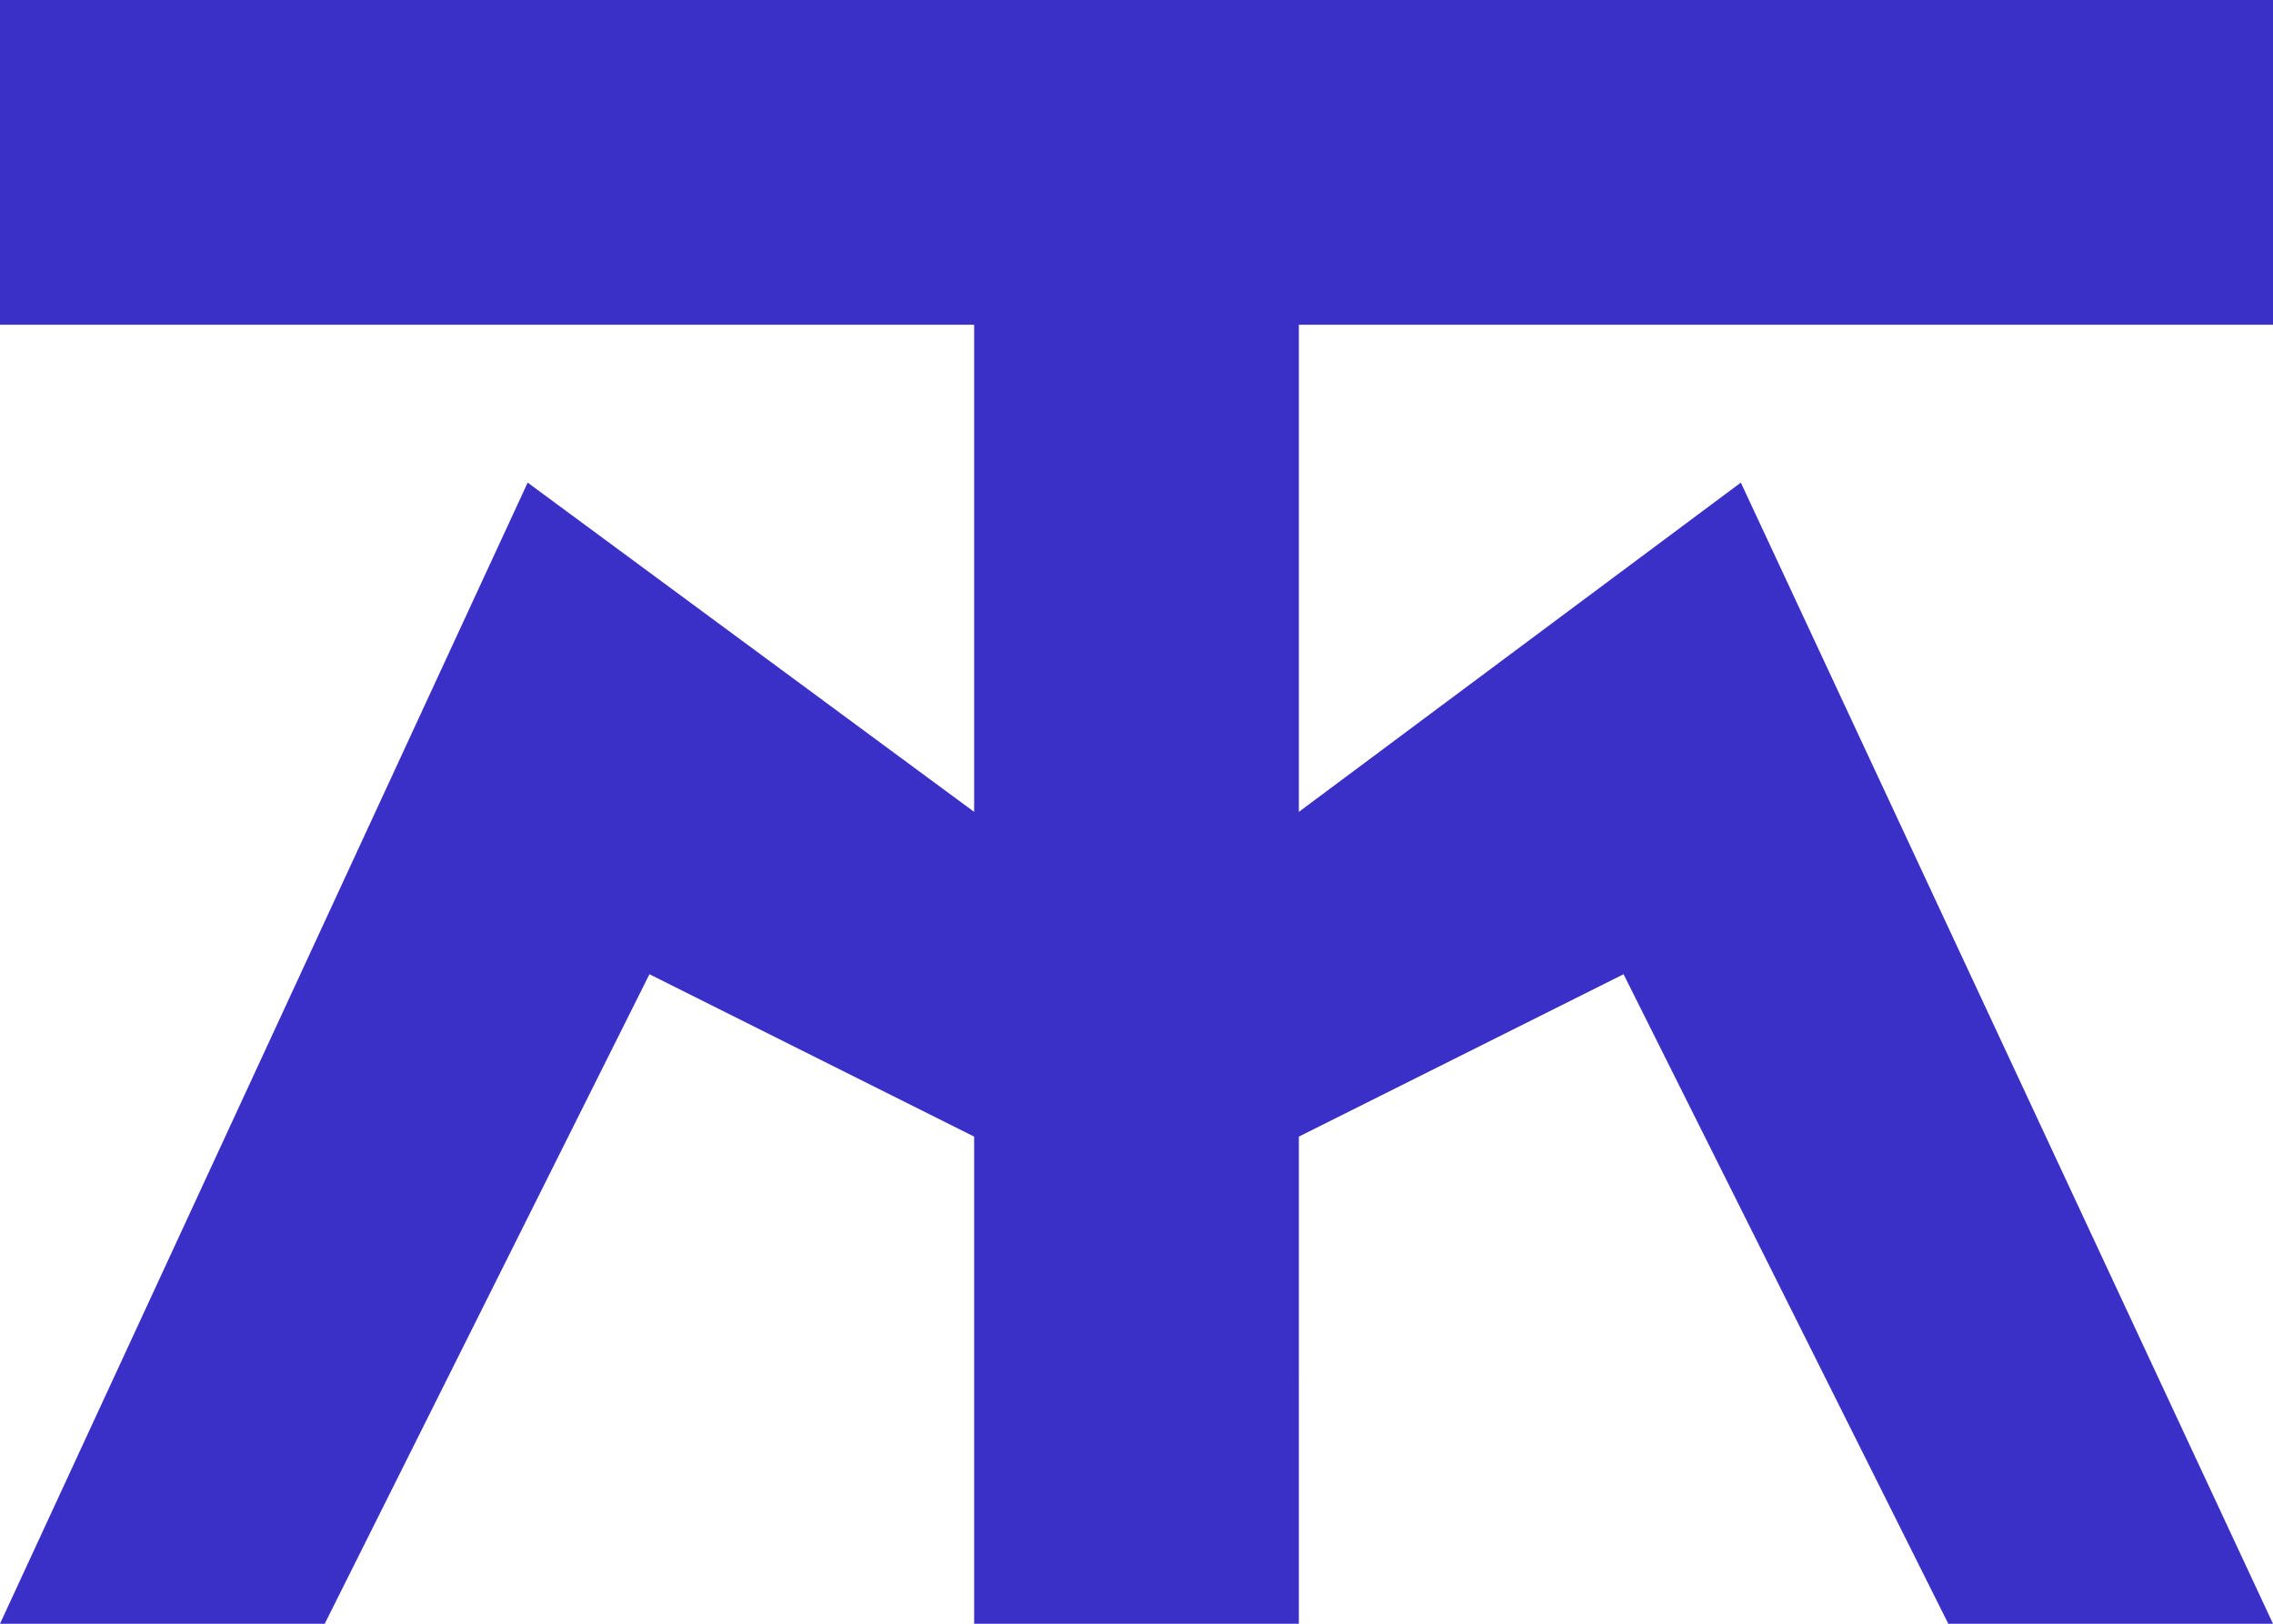 <?xml version="1.0" encoding="utf-8"?>
<!-- Generator: Adobe Illustrator 24.1.1, SVG Export Plug-In . SVG Version: 6.00 Build 0)  -->
<svg version="1.1" id="Layer_1" xmlns="http://www.w3.org/2000/svg" xmlns:xlink="http://www.w3.org/1999/xlink" x="0px" y="0px"
	 viewBox="0 0 504 360" style="enable-background:new 0 0 504 360;" xml:space="preserve">
<style type="text/css">
	.st0{fill:#3A30C7;}
</style>
<path class="st0" d="M288,180V72h216V0C336,0,168,0,0,0v72h216v108l-99-73L0,360h72l72-144l72,36v108h72V252l72-36l72,144h72
	L386,107L288,180z"/>
</svg>
